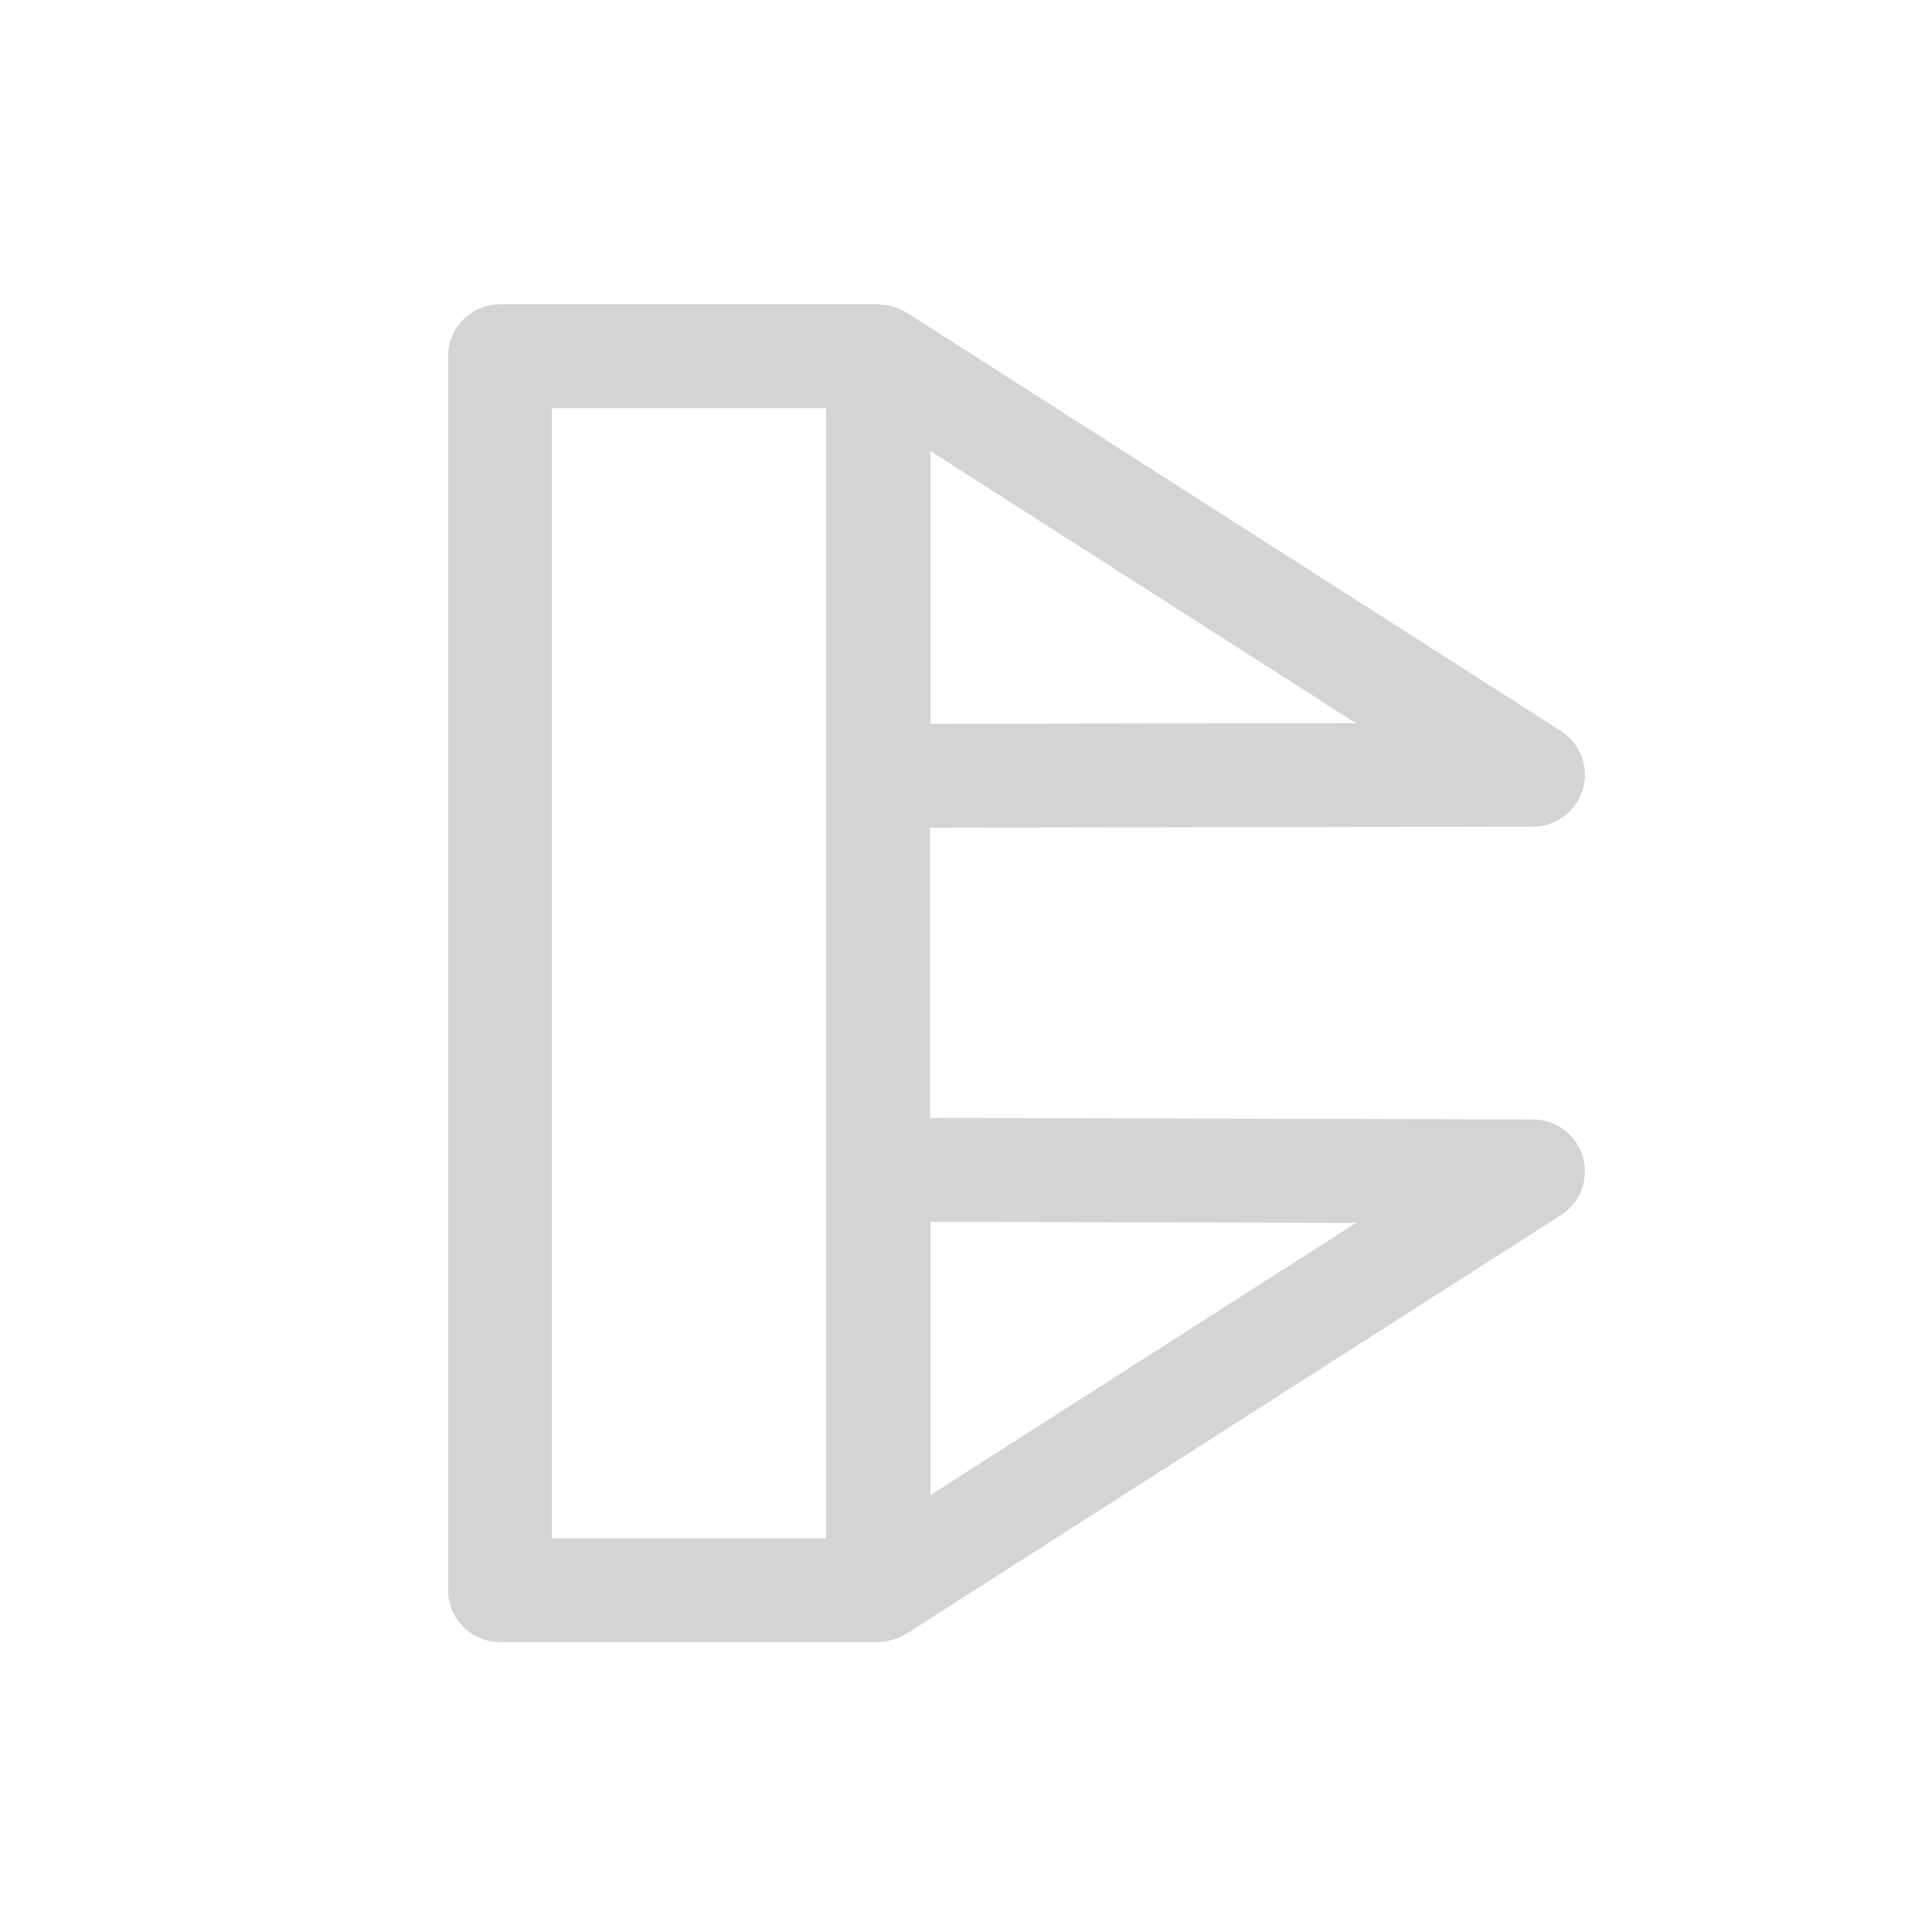 <?xml version="1.0" encoding="utf-8"?>
<!-- Generator: Adobe Illustrator 16.0.4, SVG Export Plug-In . SVG Version: 6.00 Build 0)  -->
<!DOCTYPE svg PUBLIC "-//W3C//DTD SVG 1.1//EN" "http://www.w3.org/Graphics/SVG/1.1/DTD/svg11.dtd">
<svg version="1.1" id="Ebene_1" xmlns="http://www.w3.org/2000/svg" xmlns:xlink="http://www.w3.org/1999/xlink" x="0px" y="0px"
	 width="80px" height="80px" viewBox="0 0 80 80" enable-background="new 0 0 80 80" xml:space="preserve">
<g id="Quadr._Hilfslinien_Kopie" display="none">
</g>
<g id="Quadrate">
</g>
<g id="Ebene_1_1_">
	<path fill="#D3D4D5" d="M63.482,46.355L38.51,46.291v-12.02L63.48,34.23c0.955-0.002,1.793-0.633,2.061-1.549
		s-0.102-1.898-0.906-2.413L37.537,12.94c-0.061-0.039-0.131-0.058-0.193-0.09c-0.074-0.038-0.146-0.074-0.225-0.104
		c-0.072-0.027-0.145-0.05-0.219-0.068c-0.109-0.028-0.221-0.045-0.336-0.057c-0.051-0.004-0.1-0.014-0.15-0.015
		c-0.02-0.001-0.037-0.006-0.055-0.006H20.705c-1.188,0-2.15,0.963-2.15,2.15v51.094c0,1.188,0.963,2.15,2.15,2.15h15.654
		c0.203,0,0.395-0.037,0.58-0.09c0.029-0.008,0.055-0.018,0.084-0.025c0.158-0.052,0.309-0.117,0.449-0.204
		c0.02-0.012,0.045-0.016,0.064-0.028l27.098-17.33c0.806-0.516,1.175-1.496,0.906-2.412C65.275,46.988,64.438,46.357,63.482,46.355
		z M38.529,18.679l17.614,11.264l-17.614,0.029V18.679z M34.209,63.695H22.855V16.902h11.354V63.695z M38.529,61.909V50.591
		l17.625,0.046L38.529,61.909z"/>
</g>
</svg>
